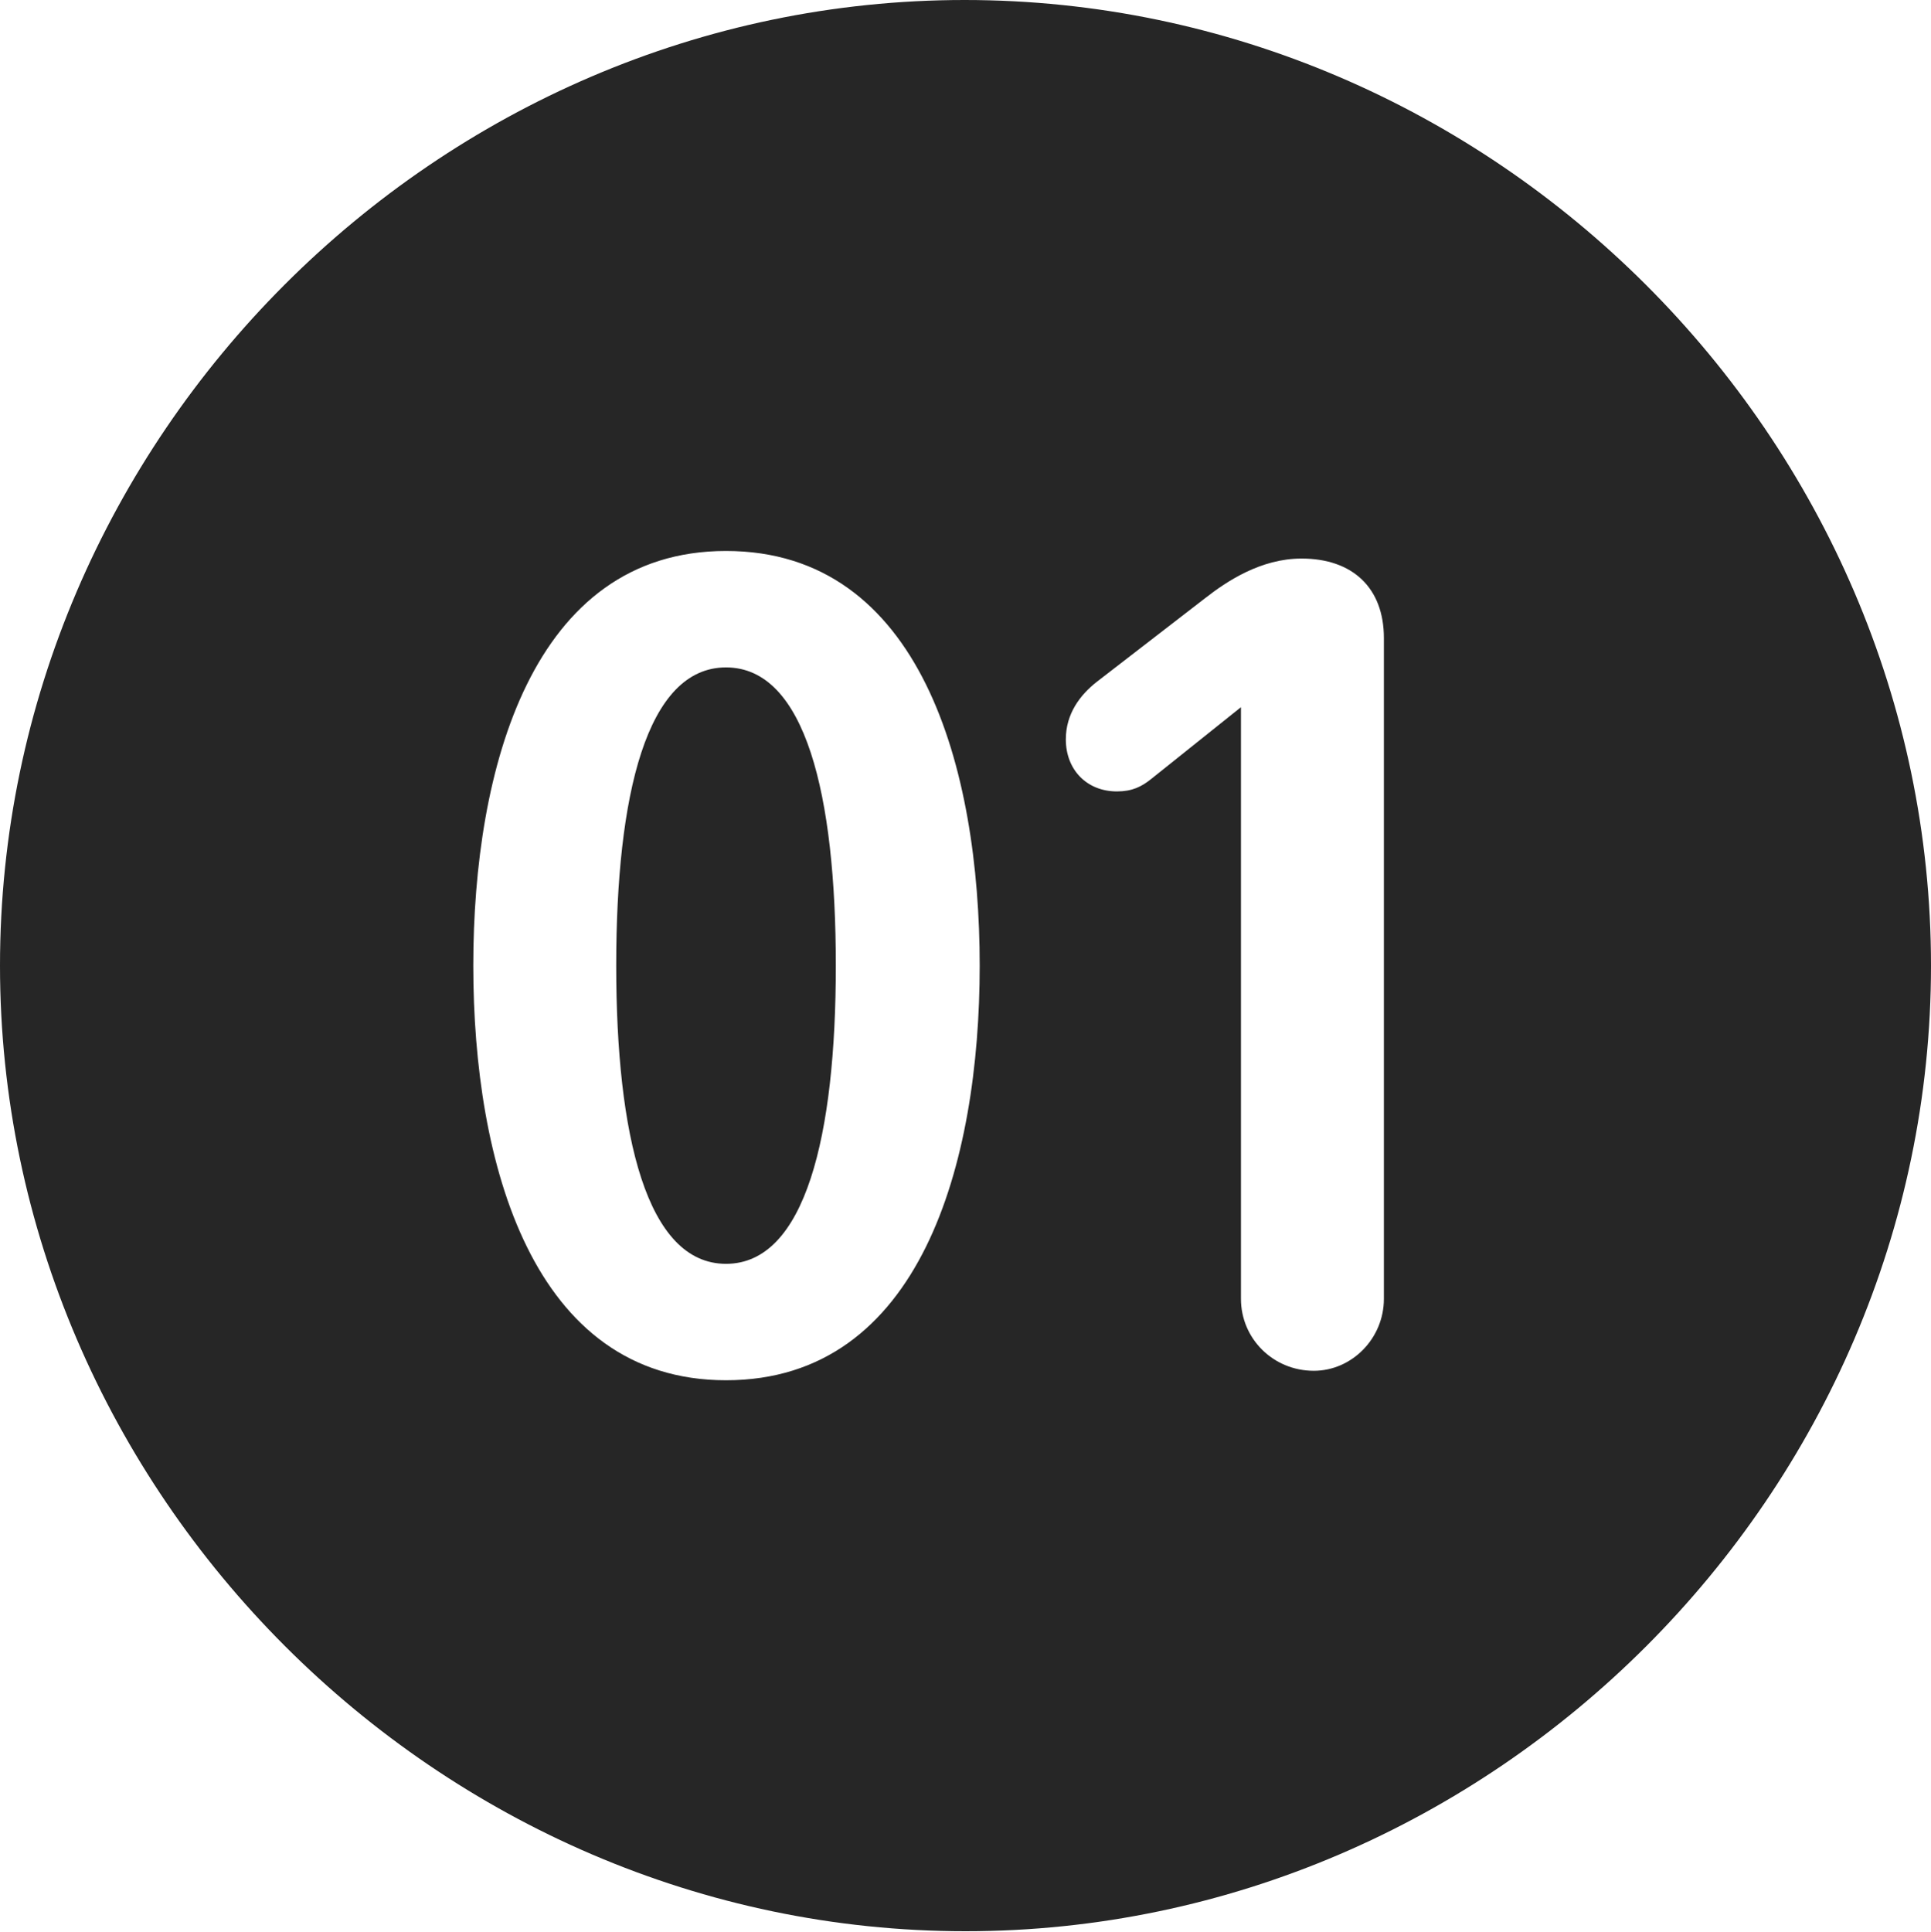 <?xml version="1.0" encoding="UTF-8"?>
<!--Generator: Apple Native CoreSVG 232.5-->
<!DOCTYPE svg
PUBLIC "-//W3C//DTD SVG 1.1//EN"
       "http://www.w3.org/Graphics/SVG/1.1/DTD/svg11.dtd">
<svg version="1.1" xmlns="http://www.w3.org/2000/svg" xmlns:xlink="http://www.w3.org/1999/xlink" width="99.609" height="99.658">
 <g>
  <rect height="99.658" opacity="0" width="99.609" x="0" y="0"/>
  <path d="M99.609 49.805C99.609 77.002 77.051 99.609 49.805 99.609C22.607 99.609 0 77.002 0 49.805C0 22.559 22.559 0 49.756 0C77.002 0 99.609 22.559 99.609 49.805ZM24.414 49.805C24.414 59.961 27.441 71.191 37.451 71.191C47.51 71.191 50.537 59.961 50.537 49.805C50.537 39.648 47.51 28.418 37.451 28.418C27.441 28.418 24.414 39.648 24.414 49.805ZM62.158 30.859L56.592 35.156C55.713 35.84 54.98 36.816 54.98 38.135C54.98 39.697 56.055 40.82 57.617 40.82C58.398 40.82 58.887 40.576 59.375 40.185L64.014 36.475L64.014 66.992C64.014 69.043 65.674 70.703 67.773 70.703C69.727 70.703 71.387 69.043 71.387 66.992L71.387 32.91C71.387 30.322 69.775 28.809 67.139 28.809C65.039 28.809 63.281 29.98 62.158 30.859ZM43.115 49.805C43.115 58.545 41.553 65.186 37.451 65.186C33.35 65.186 31.787 58.545 31.787 49.805C31.787 41.016 33.35 34.424 37.451 34.424C41.553 34.424 43.115 41.016 43.115 49.805Z" fill="#000000" fill-opacity="0.85"/>
 </g>
</svg>
